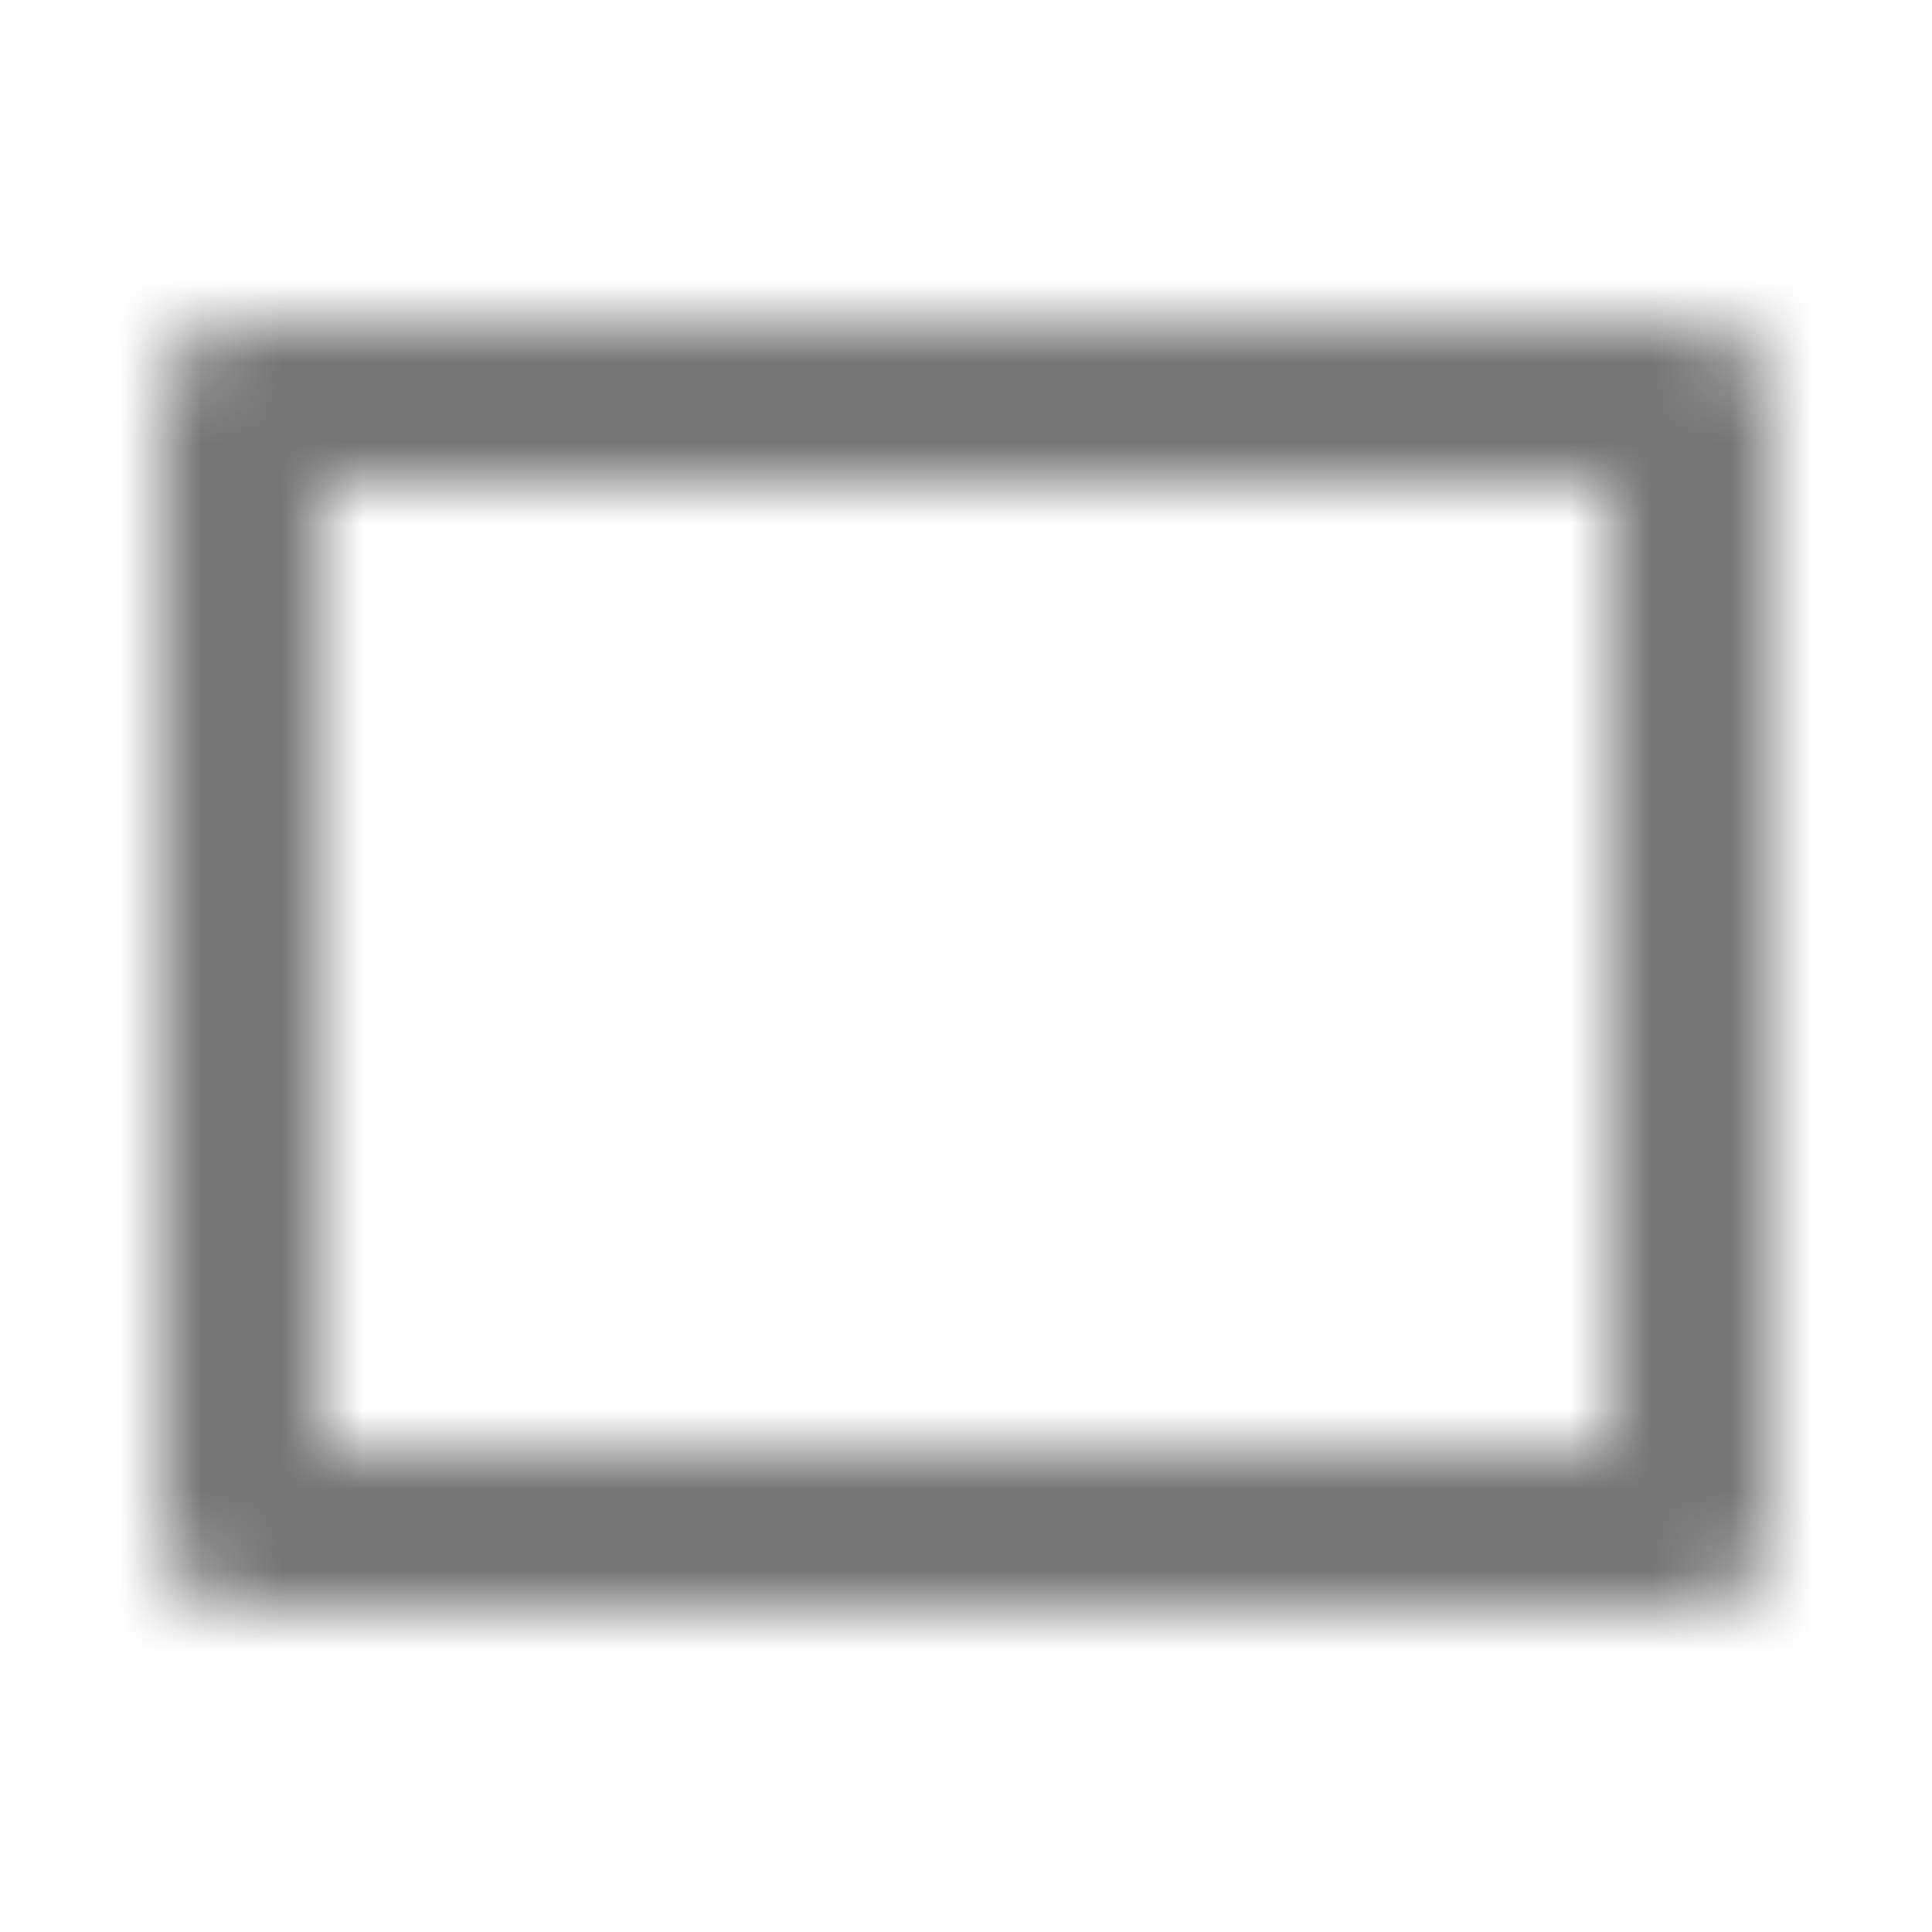 <?xml version="1.0" encoding="UTF-8"?>
<svg width="24px" height="24px" viewBox="0 0 24 24" version="1.1" xmlns="http://www.w3.org/2000/svg" xmlns:xlink="http://www.w3.org/1999/xlink">
    <!-- Generator: Sketch 61 (89581) - https://sketch.com -->
    <title>icon/action/view/full_view_outlined</title>
    <desc>Created with Sketch.</desc>
    <defs>
        <path d="M21,4 L3,4 C2.45,4 2,4.45 2,5 L2,19 C2,19.55 2.45,20 3,20 L21,20 C21.55,20 22,19.55 22,19 L22,5 C22,4.45 21.55,4 21,4 Z M20,18 L4,18 L4,6 L20,6 L20,18 Z" id="path-1"></path>
    </defs>
    <g id="icon/action/view/full_view" stroke="none" stroke-width="1" fill="none" fill-rule="evenodd">
        <mask id="mask-2" fill="white">
            <use xlink:href="#path-1"></use>
        </mask>
        <g id="icon/action/view_week_24px" fill-rule="nonzero" transform="translate(12, 12) rotate(-180) translate(-12, -12) "></g>
        <g id="✱-/-Color-/-Icons-/-Black-/-Inactive" mask="url(#mask-2)" fill="#000000" fill-opacity="0.54">
            <rect id="Rectangle" x="0" y="0" width="24" height="24"></rect>
        </g>
    </g>
</svg>